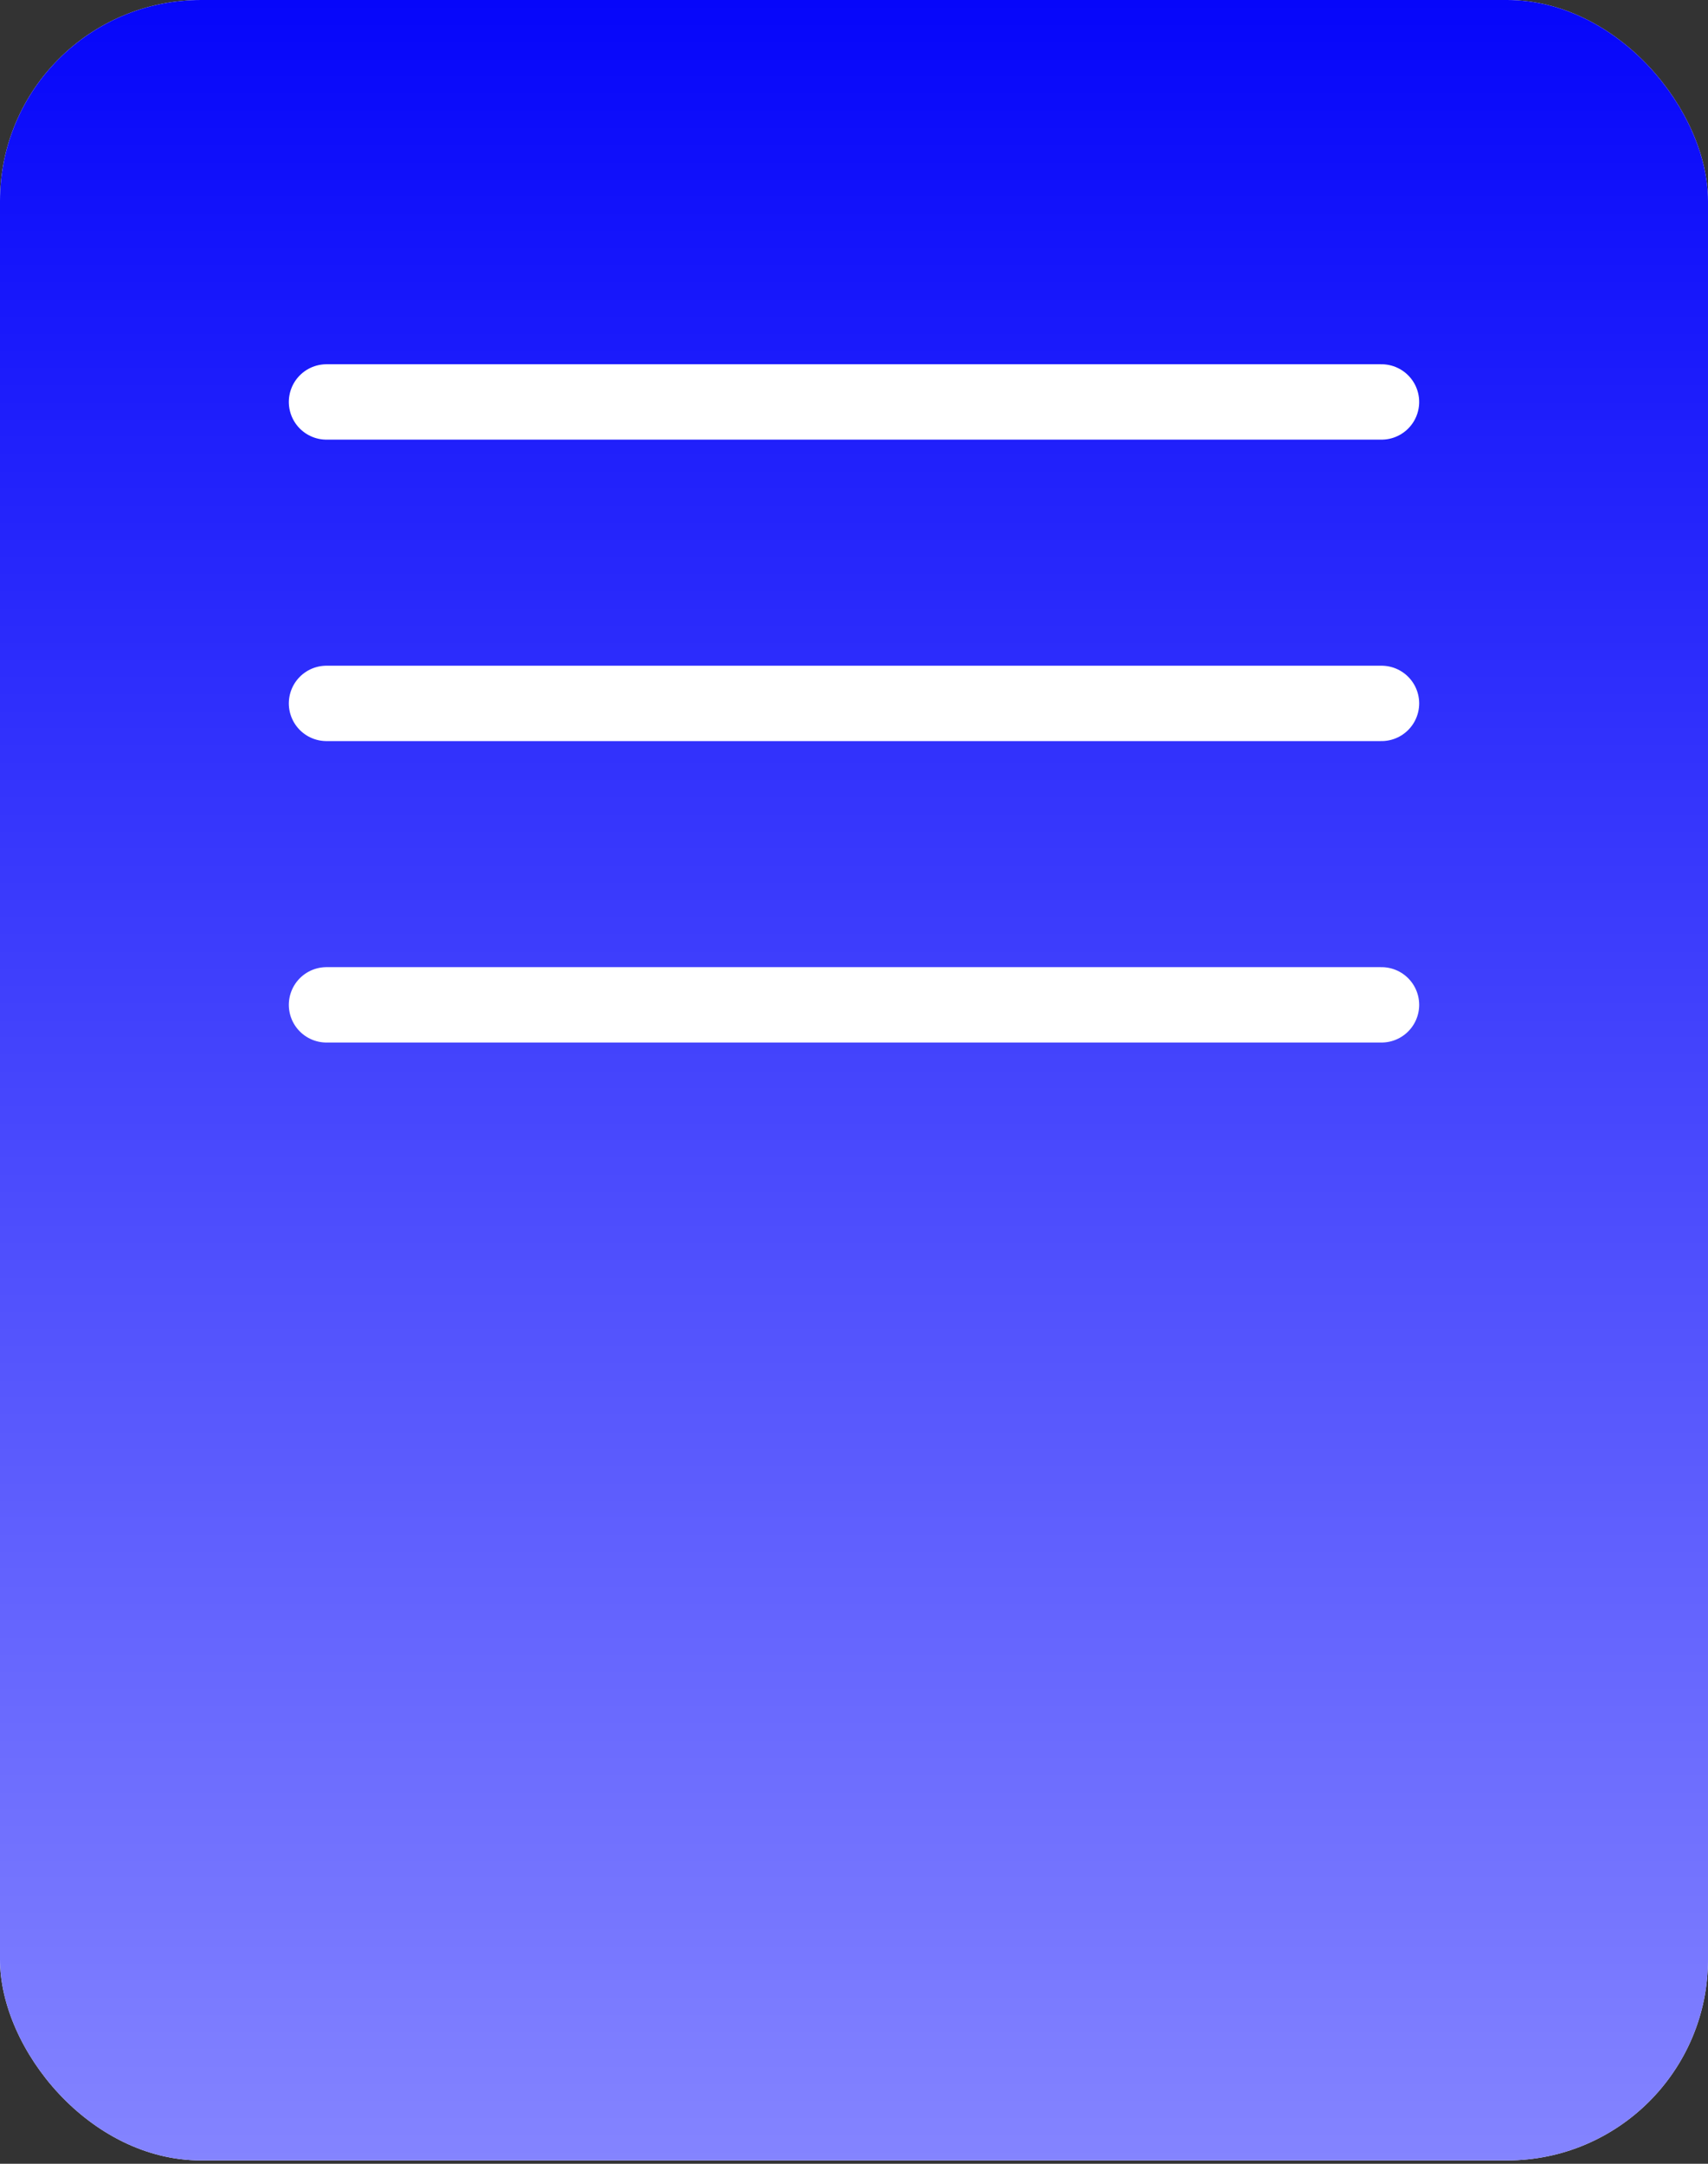 <svg width="30" height="38" viewBox="0 0 30 38" fill="none" xmlns="http://www.w3.org/2000/svg">
<rect x="0" y="0" width="30" height="38" fill="#333333" stroke="none"/>
<rect width="30" height="37.941" rx="3.529" fill="white"/>
<rect width="30" height="37.941" rx="3.529" fill="url(#paint0_linear_48_940)"/>
<path d="M5.735 7.059H24.265" stroke="white" stroke-width="1.324" stroke-linecap="round"/>
<path d="M5.735 12.353H24.265" stroke="white" stroke-width="1.324" stroke-linecap="round"/>
<path d="M5.735 17.647H24.265" stroke="white" stroke-width="1.324" stroke-linecap="round"/>
<defs>
<linearGradient id="paint0_linear_48_940" x1="15" y1="0" x2="15" y2="37.941" gradientUnits="userSpaceOnUse">
<stop stop-color="#0606FA"/>
<stop offset="1" stop-color="#8484FF"/>
</linearGradient>
</defs>
</svg>
